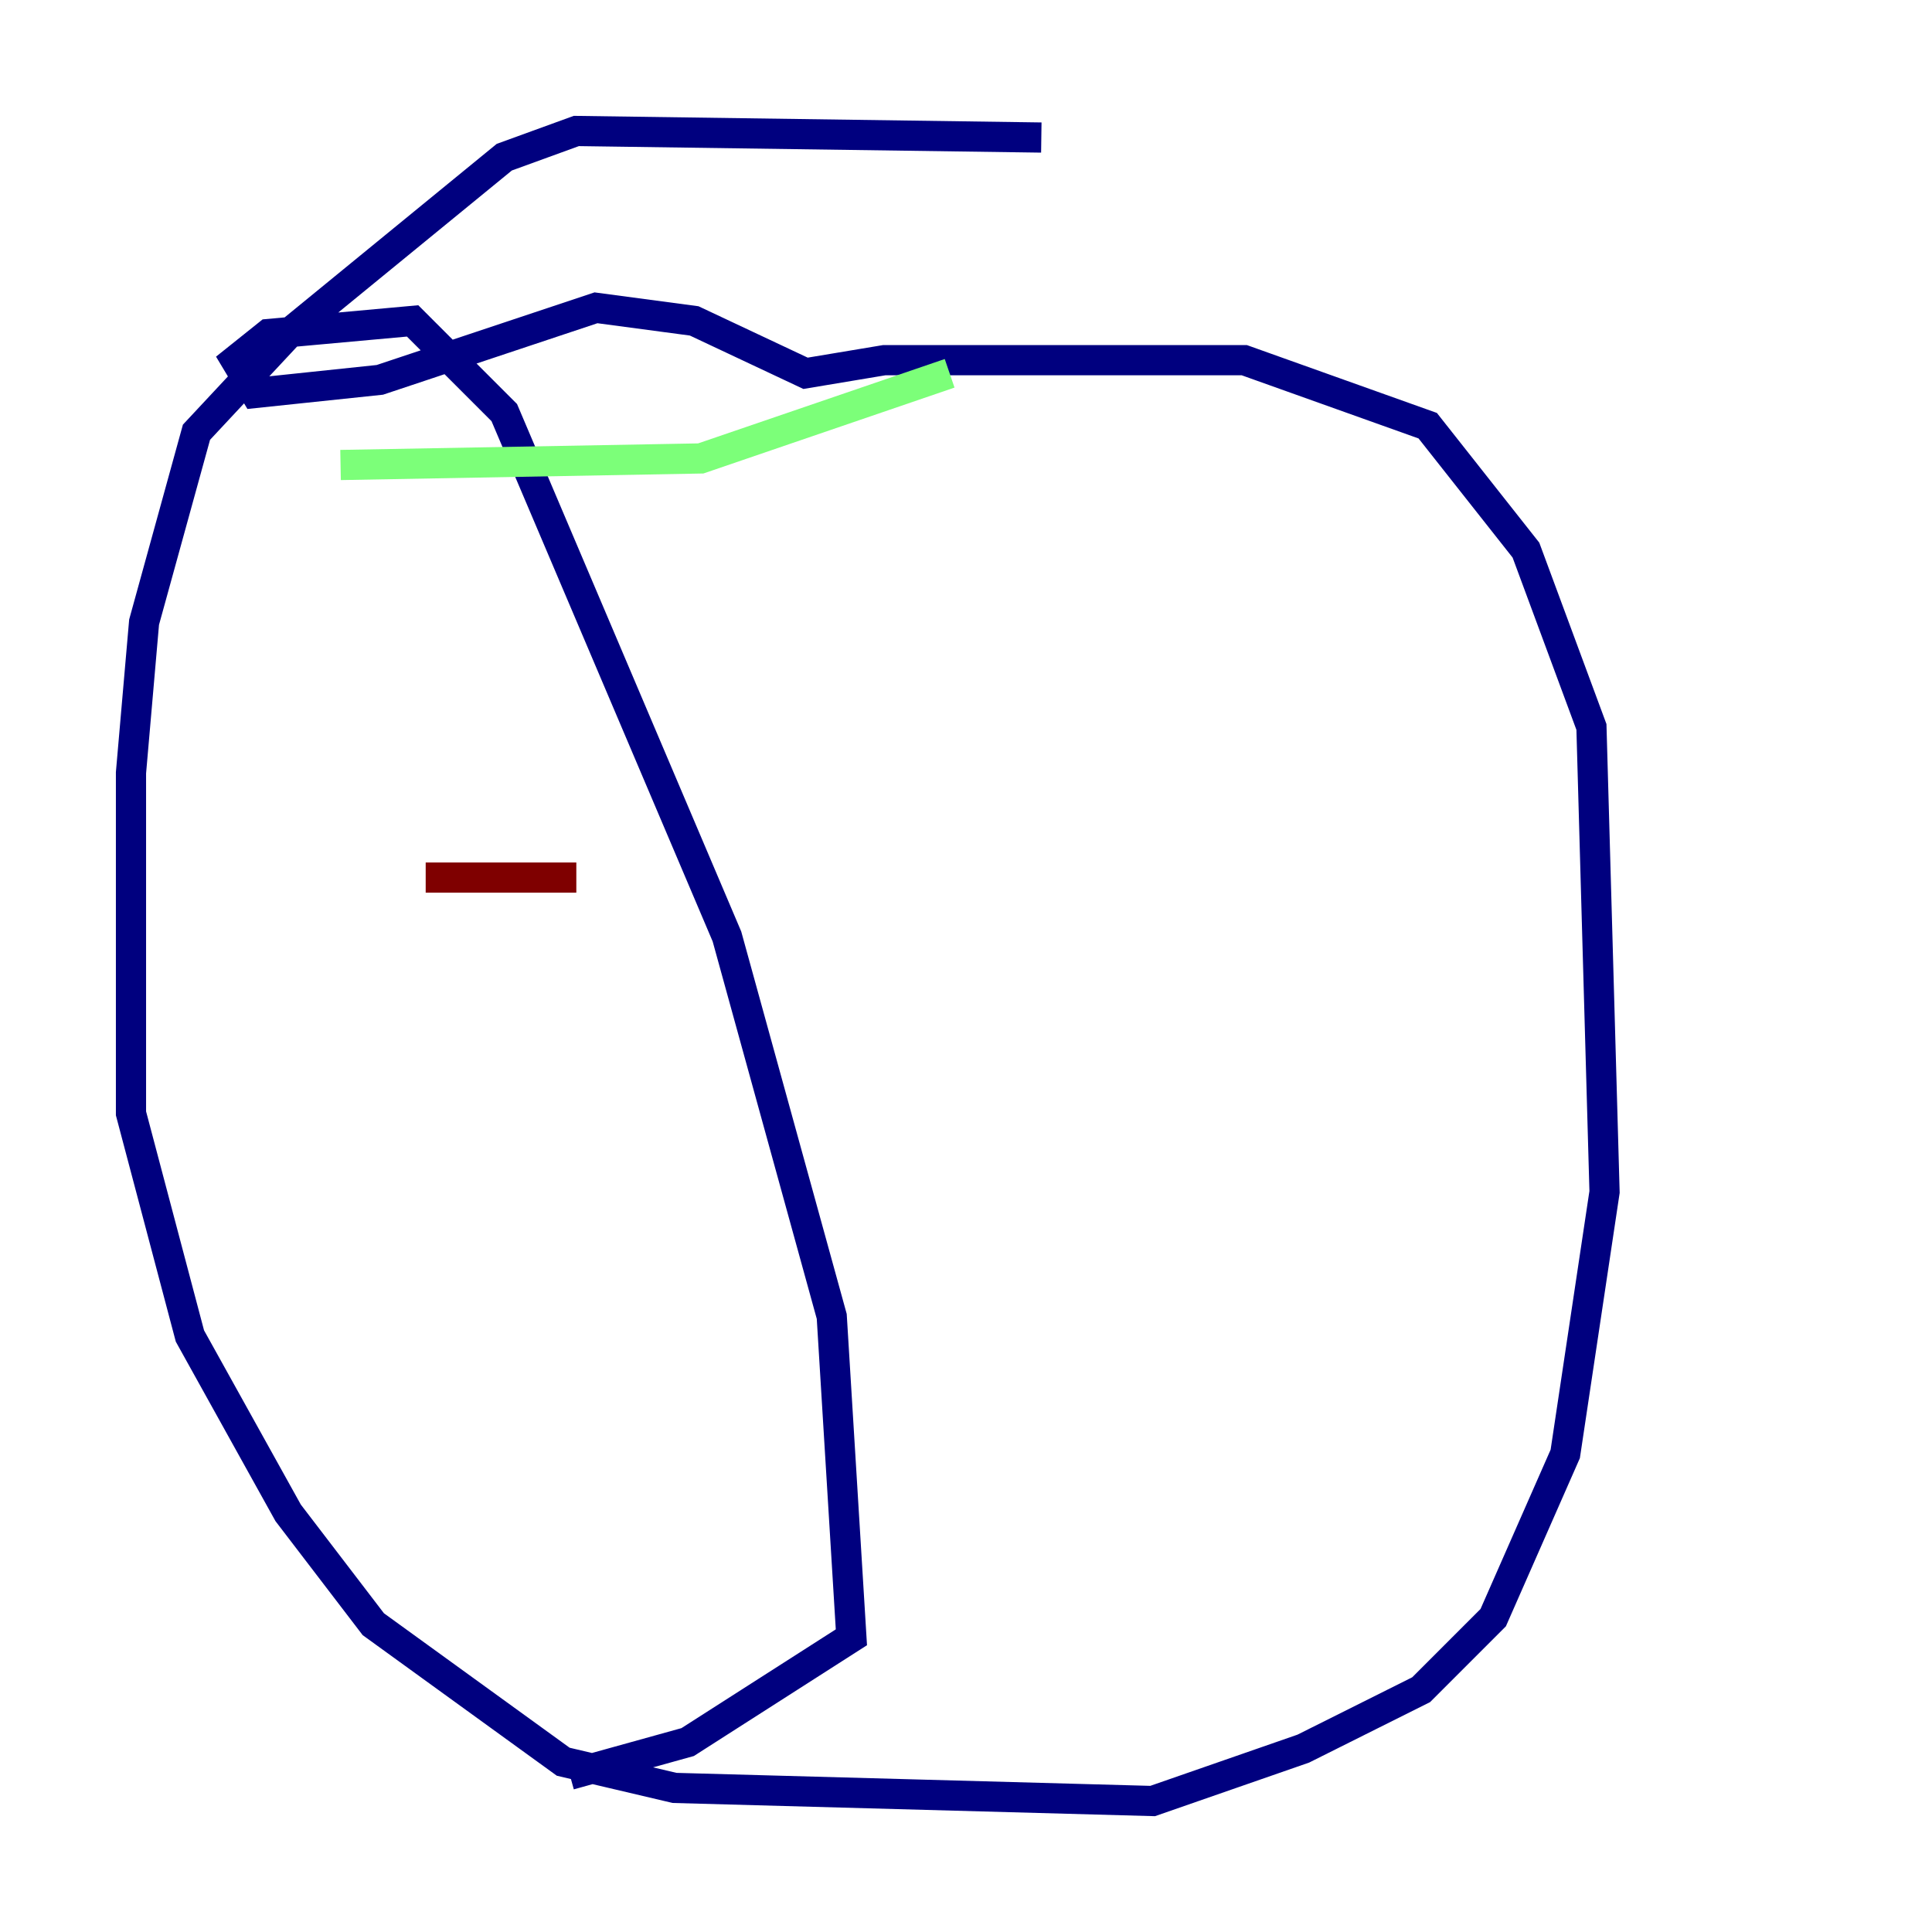 <?xml version="1.0" encoding="utf-8" ?>
<svg baseProfile="tiny" height="128" version="1.2" viewBox="0,0,128,128" width="128" xmlns="http://www.w3.org/2000/svg" xmlns:ev="http://www.w3.org/2001/xml-events" xmlns:xlink="http://www.w3.org/1999/xlink"><defs /><polyline fill="none" points="68.99,9.112 38.183,8.678 33.41,10.414 19.091,22.129 13.017,28.637 9.546,41.22 8.678,51.2 8.678,73.763 12.583,88.515 19.091,100.231 24.732,107.607 37.315,116.719 44.691,118.454 76.366,119.322 86.346,115.851 94.156,111.946 98.929,107.173 103.702,96.325 106.305,78.969 105.437,48.163 101.098,36.447 94.59,28.203 82.441,23.864 58.576,23.864 53.37,24.732 45.993,21.261 39.485,20.393 25.166,25.166 16.922,26.034 15.62,23.864 17.79,22.129 27.336,21.261 33.41,27.336 48.163,62.047 55.105,87.214 56.407,108.475 45.559,115.417 37.749,117.586" stroke="#00007f" stroke-width="2" /><polyline fill="none" points="22.563,30.807 46.427,30.373 62.915,24.732" stroke="#7cff79" stroke-width="2" /><polyline fill="none" points="28.203,58.142 38.183,58.142" stroke="#7f0000" stroke-width="2" /></svg>